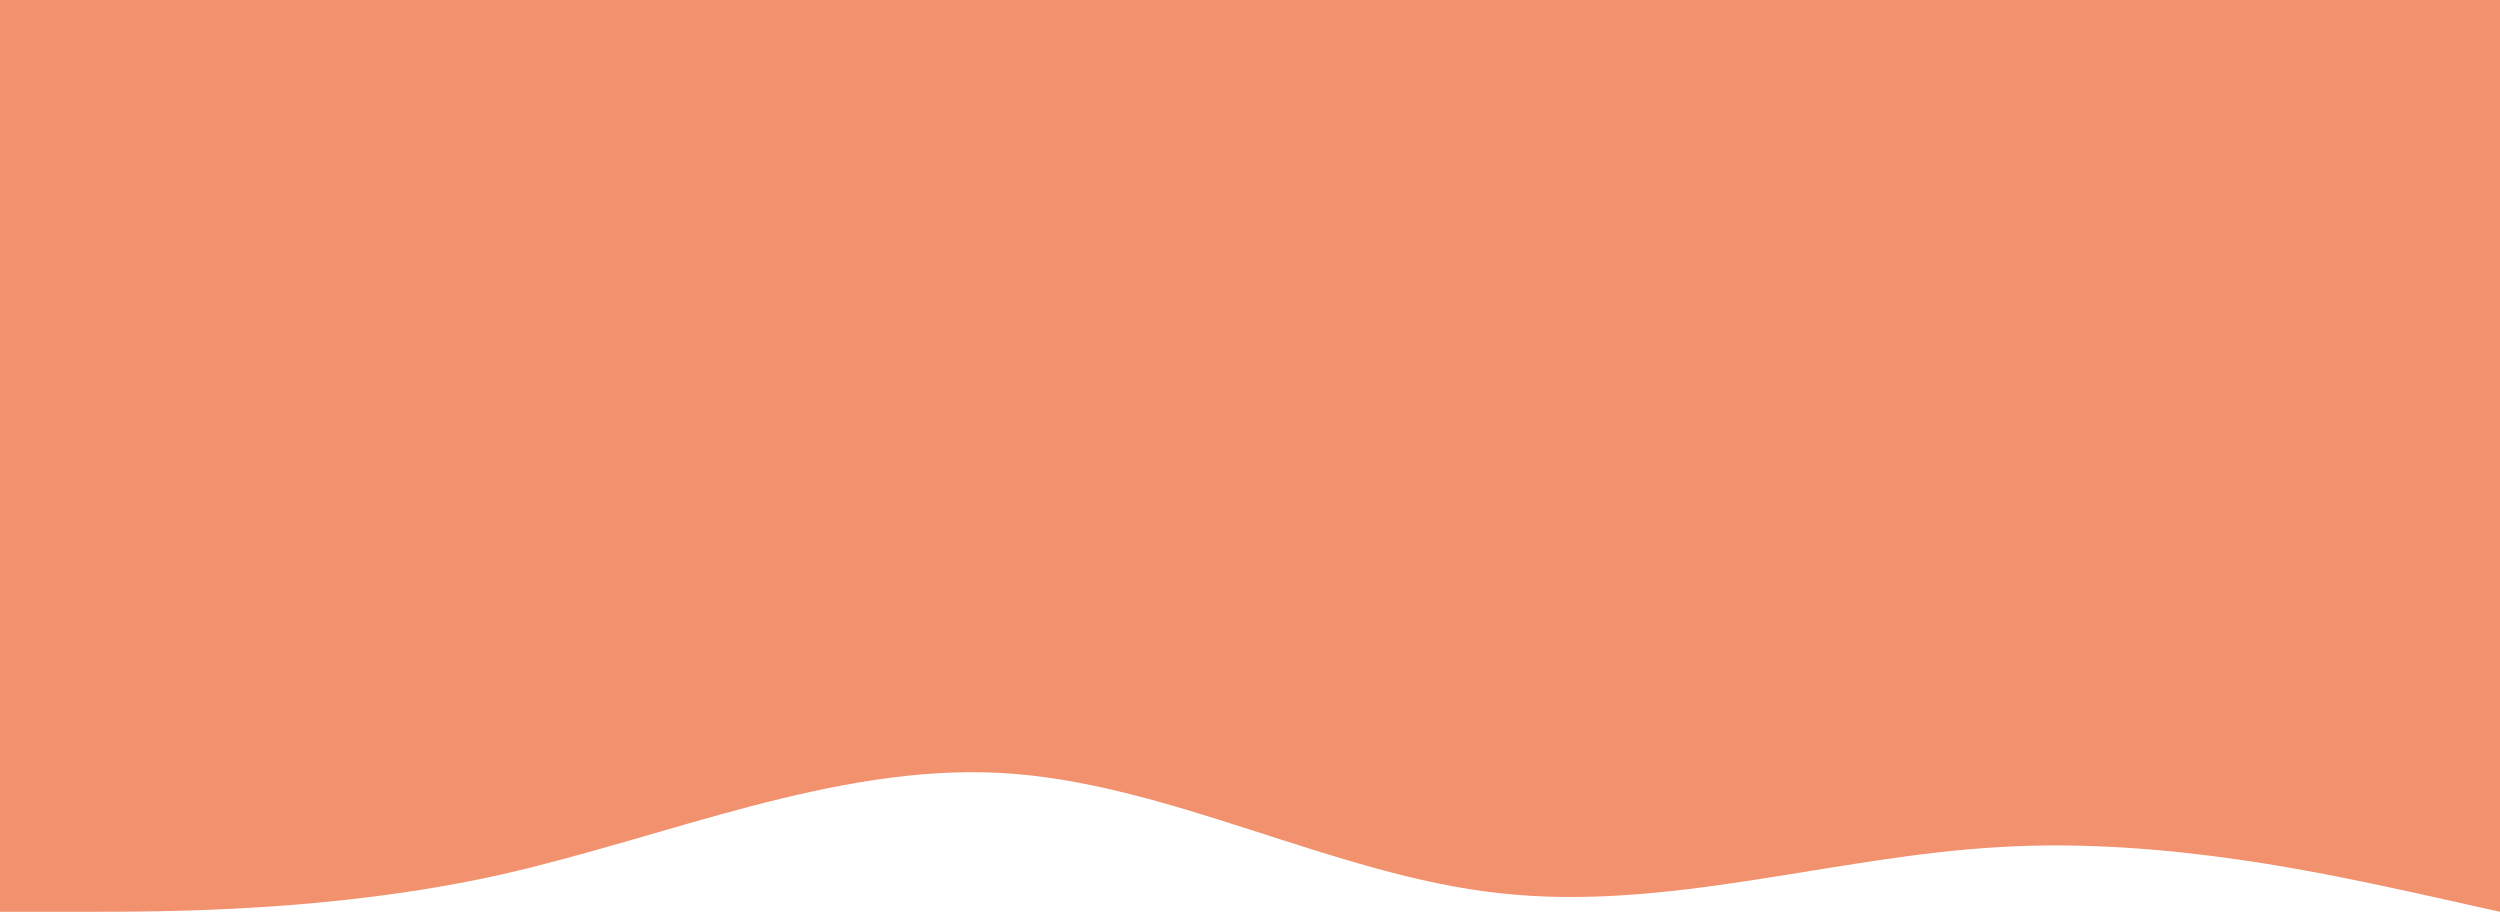 <svg id="Layer_1" data-name="Layer 1" xmlns="http://www.w3.org/2000/svg" viewBox="0 0 1440 525.2"><defs><style>.cls-1{fill:#f2916d;}</style></defs><path class="cls-1" d="M0,525.2H48c48,0,144,0,240-21.3,96-21.7,192-63.7,288-58.7s192,59,288,69.3c96,10.7,192-21.3,288-26.6,96-5.7,192,16.3,240,26.6l48,10.7v-224H0Z"/><rect class="cls-1" width="1440" height="340.09"/></svg>